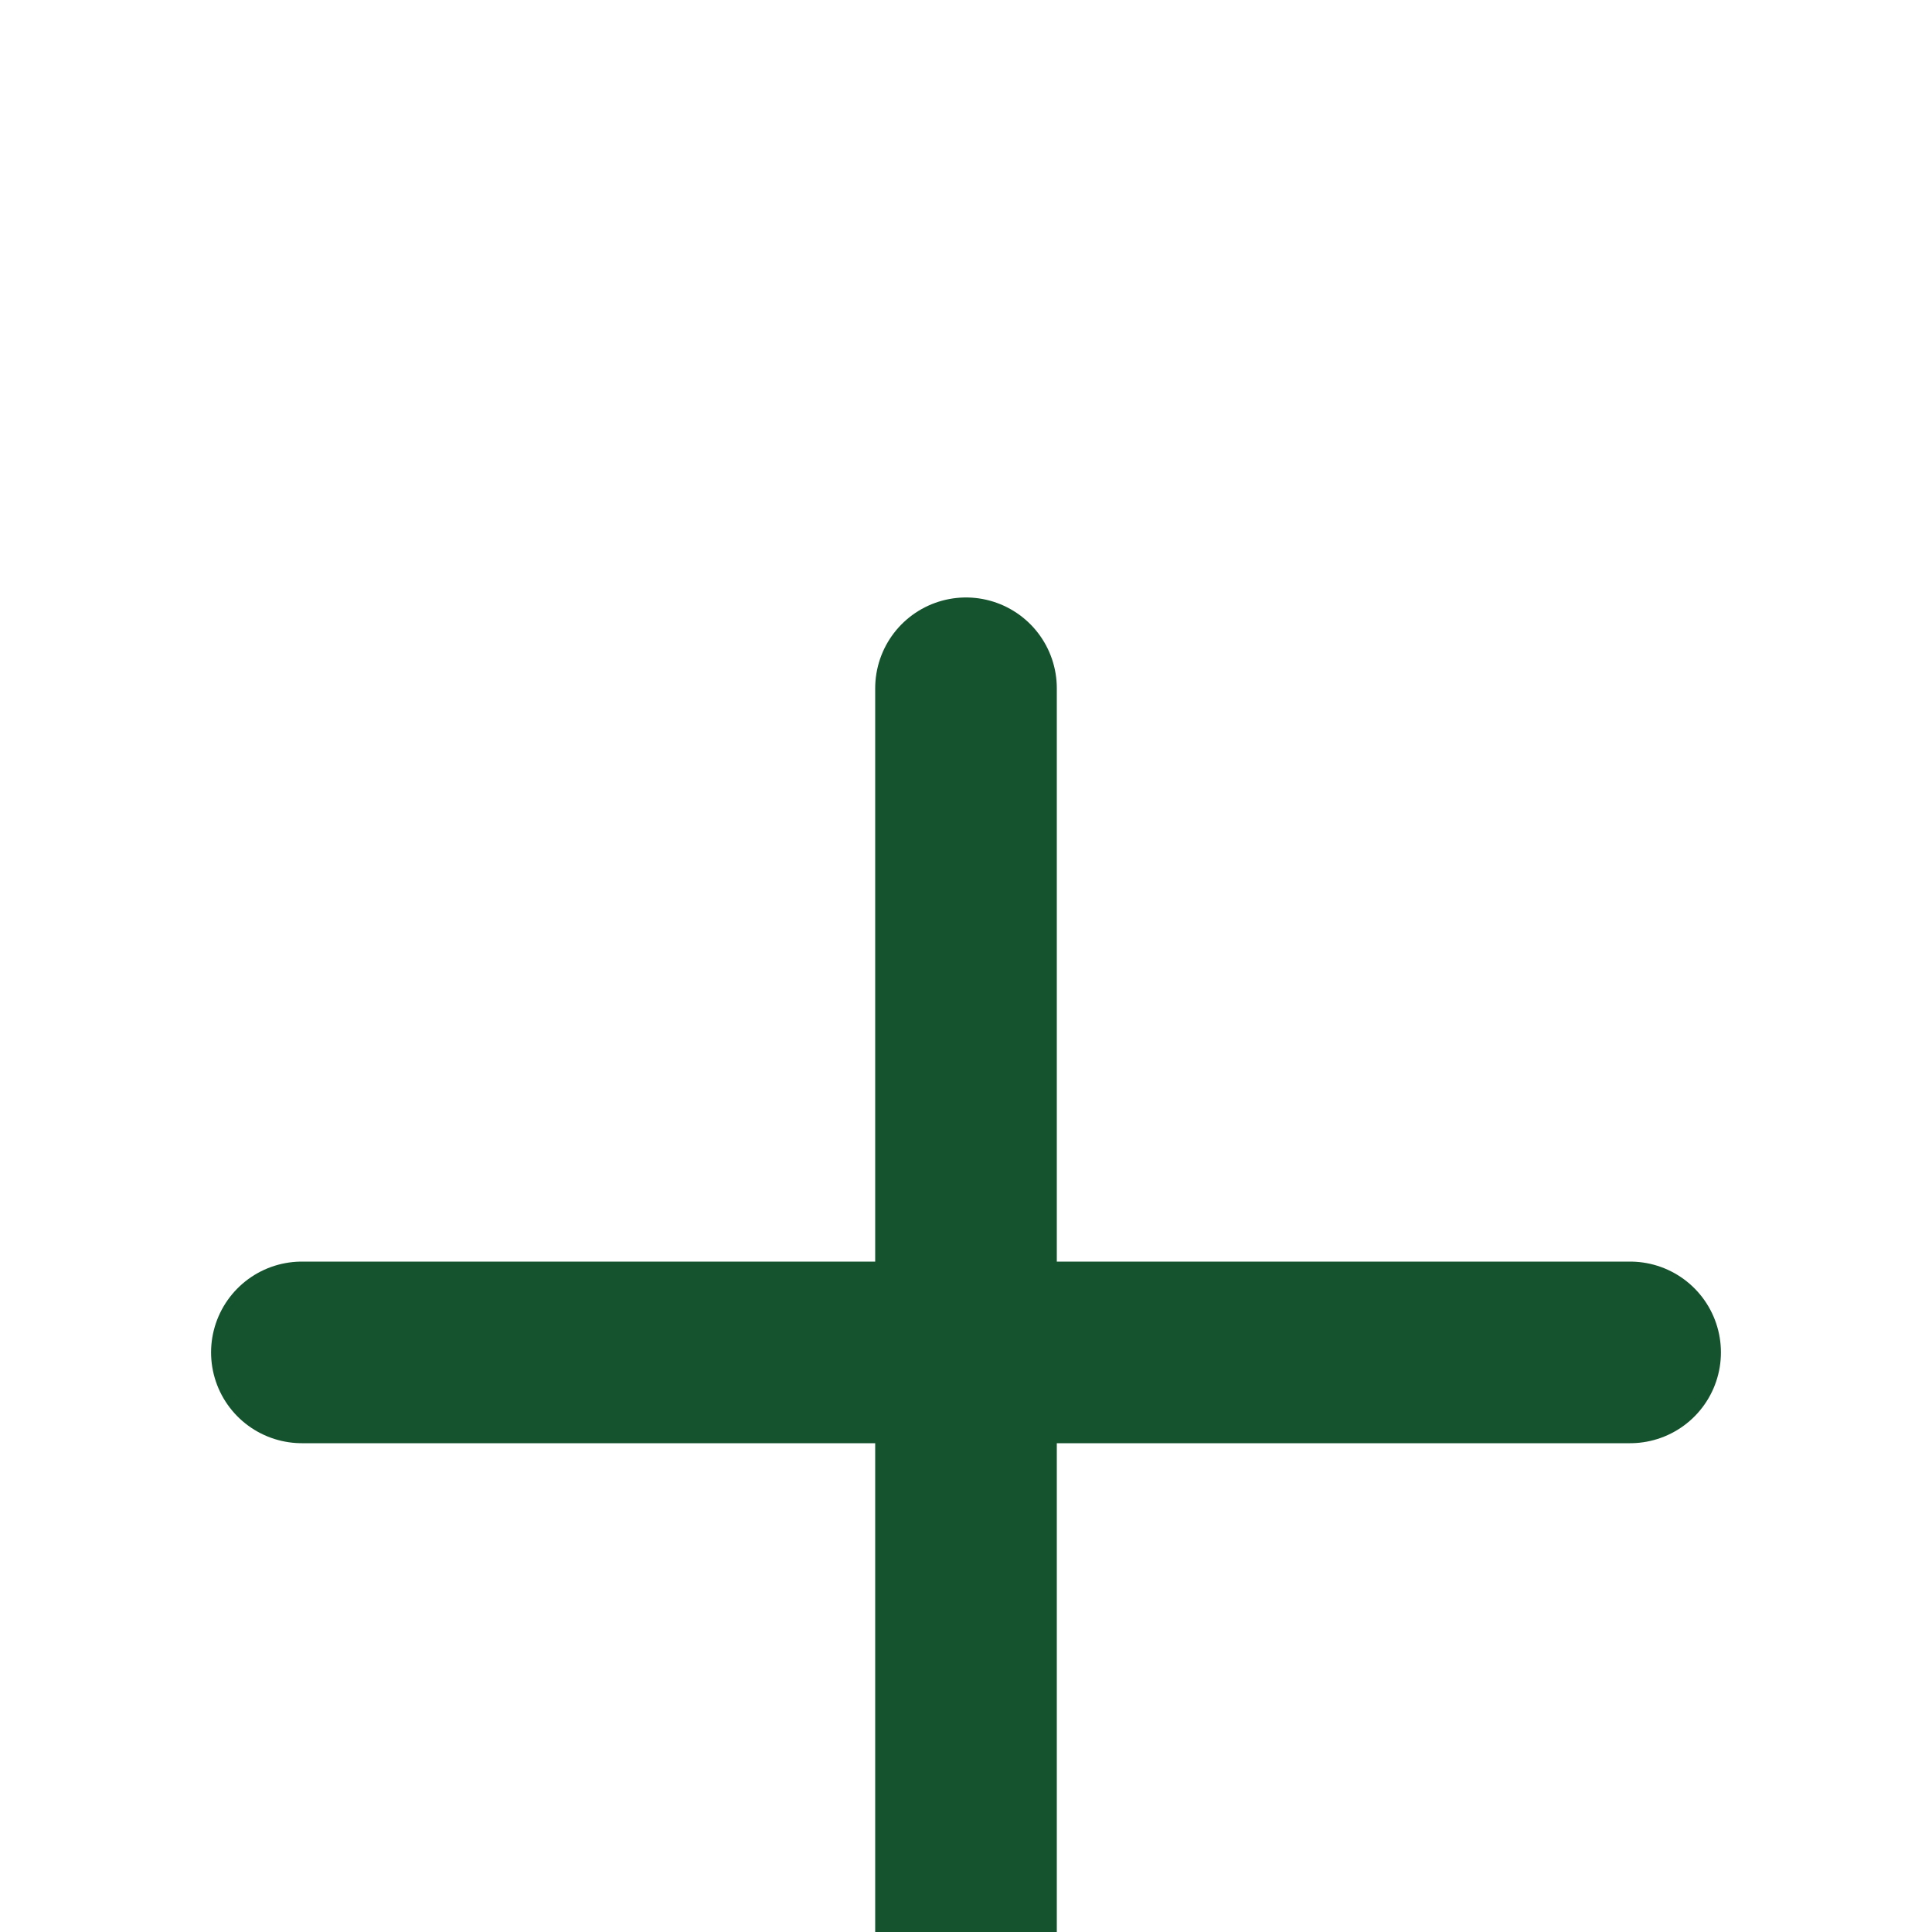 <svg width="20" height="20" viewBox="0 0 20 20" fill="none" xmlns="http://www.w3.org/2000/svg">
<g filter="url(#filter0_i_75_1103)">
<path d="M3.125 10H16.875" stroke="#14532D" stroke-width="1.88" stroke-linecap="round" stroke-linejoin="round"/>
<path d="M10 3.125V16.875" stroke="#14532D" stroke-width="1.88" stroke-linecap="round" stroke-linejoin="round"/>
</g>
<defs>
<filter id="filter0_i_75_1103" x="2.185" y="2.185" width="15.63" height="19.63" filterUnits="userSpaceOnUse" color-interpolation-filters="sRGB">
<feFlood flood-opacity="0" result="BackgroundImageFix"/>
<feBlend mode="normal" in="SourceGraphic" in2="BackgroundImageFix" result="shape"/>
<feColorMatrix in="SourceAlpha" type="matrix" values="0 0 0 0 0 0 0 0 0 0 0 0 0 0 0 0 0 0 127 0" result="hardAlpha"/>
<feOffset dy="4"/>
<feGaussianBlur stdDeviation="2"/>
<feComposite in2="hardAlpha" operator="arithmetic" k2="-1" k3="1"/>
<feColorMatrix type="matrix" values="0 0 0 0 0 0 0 0 0 0 0 0 0 0 0 0 0 0 0.25 0"/>
<feBlend mode="normal" in2="shape" result="effect1_innerShadow_75_1103"/>
</filter>
</defs>
</svg>

